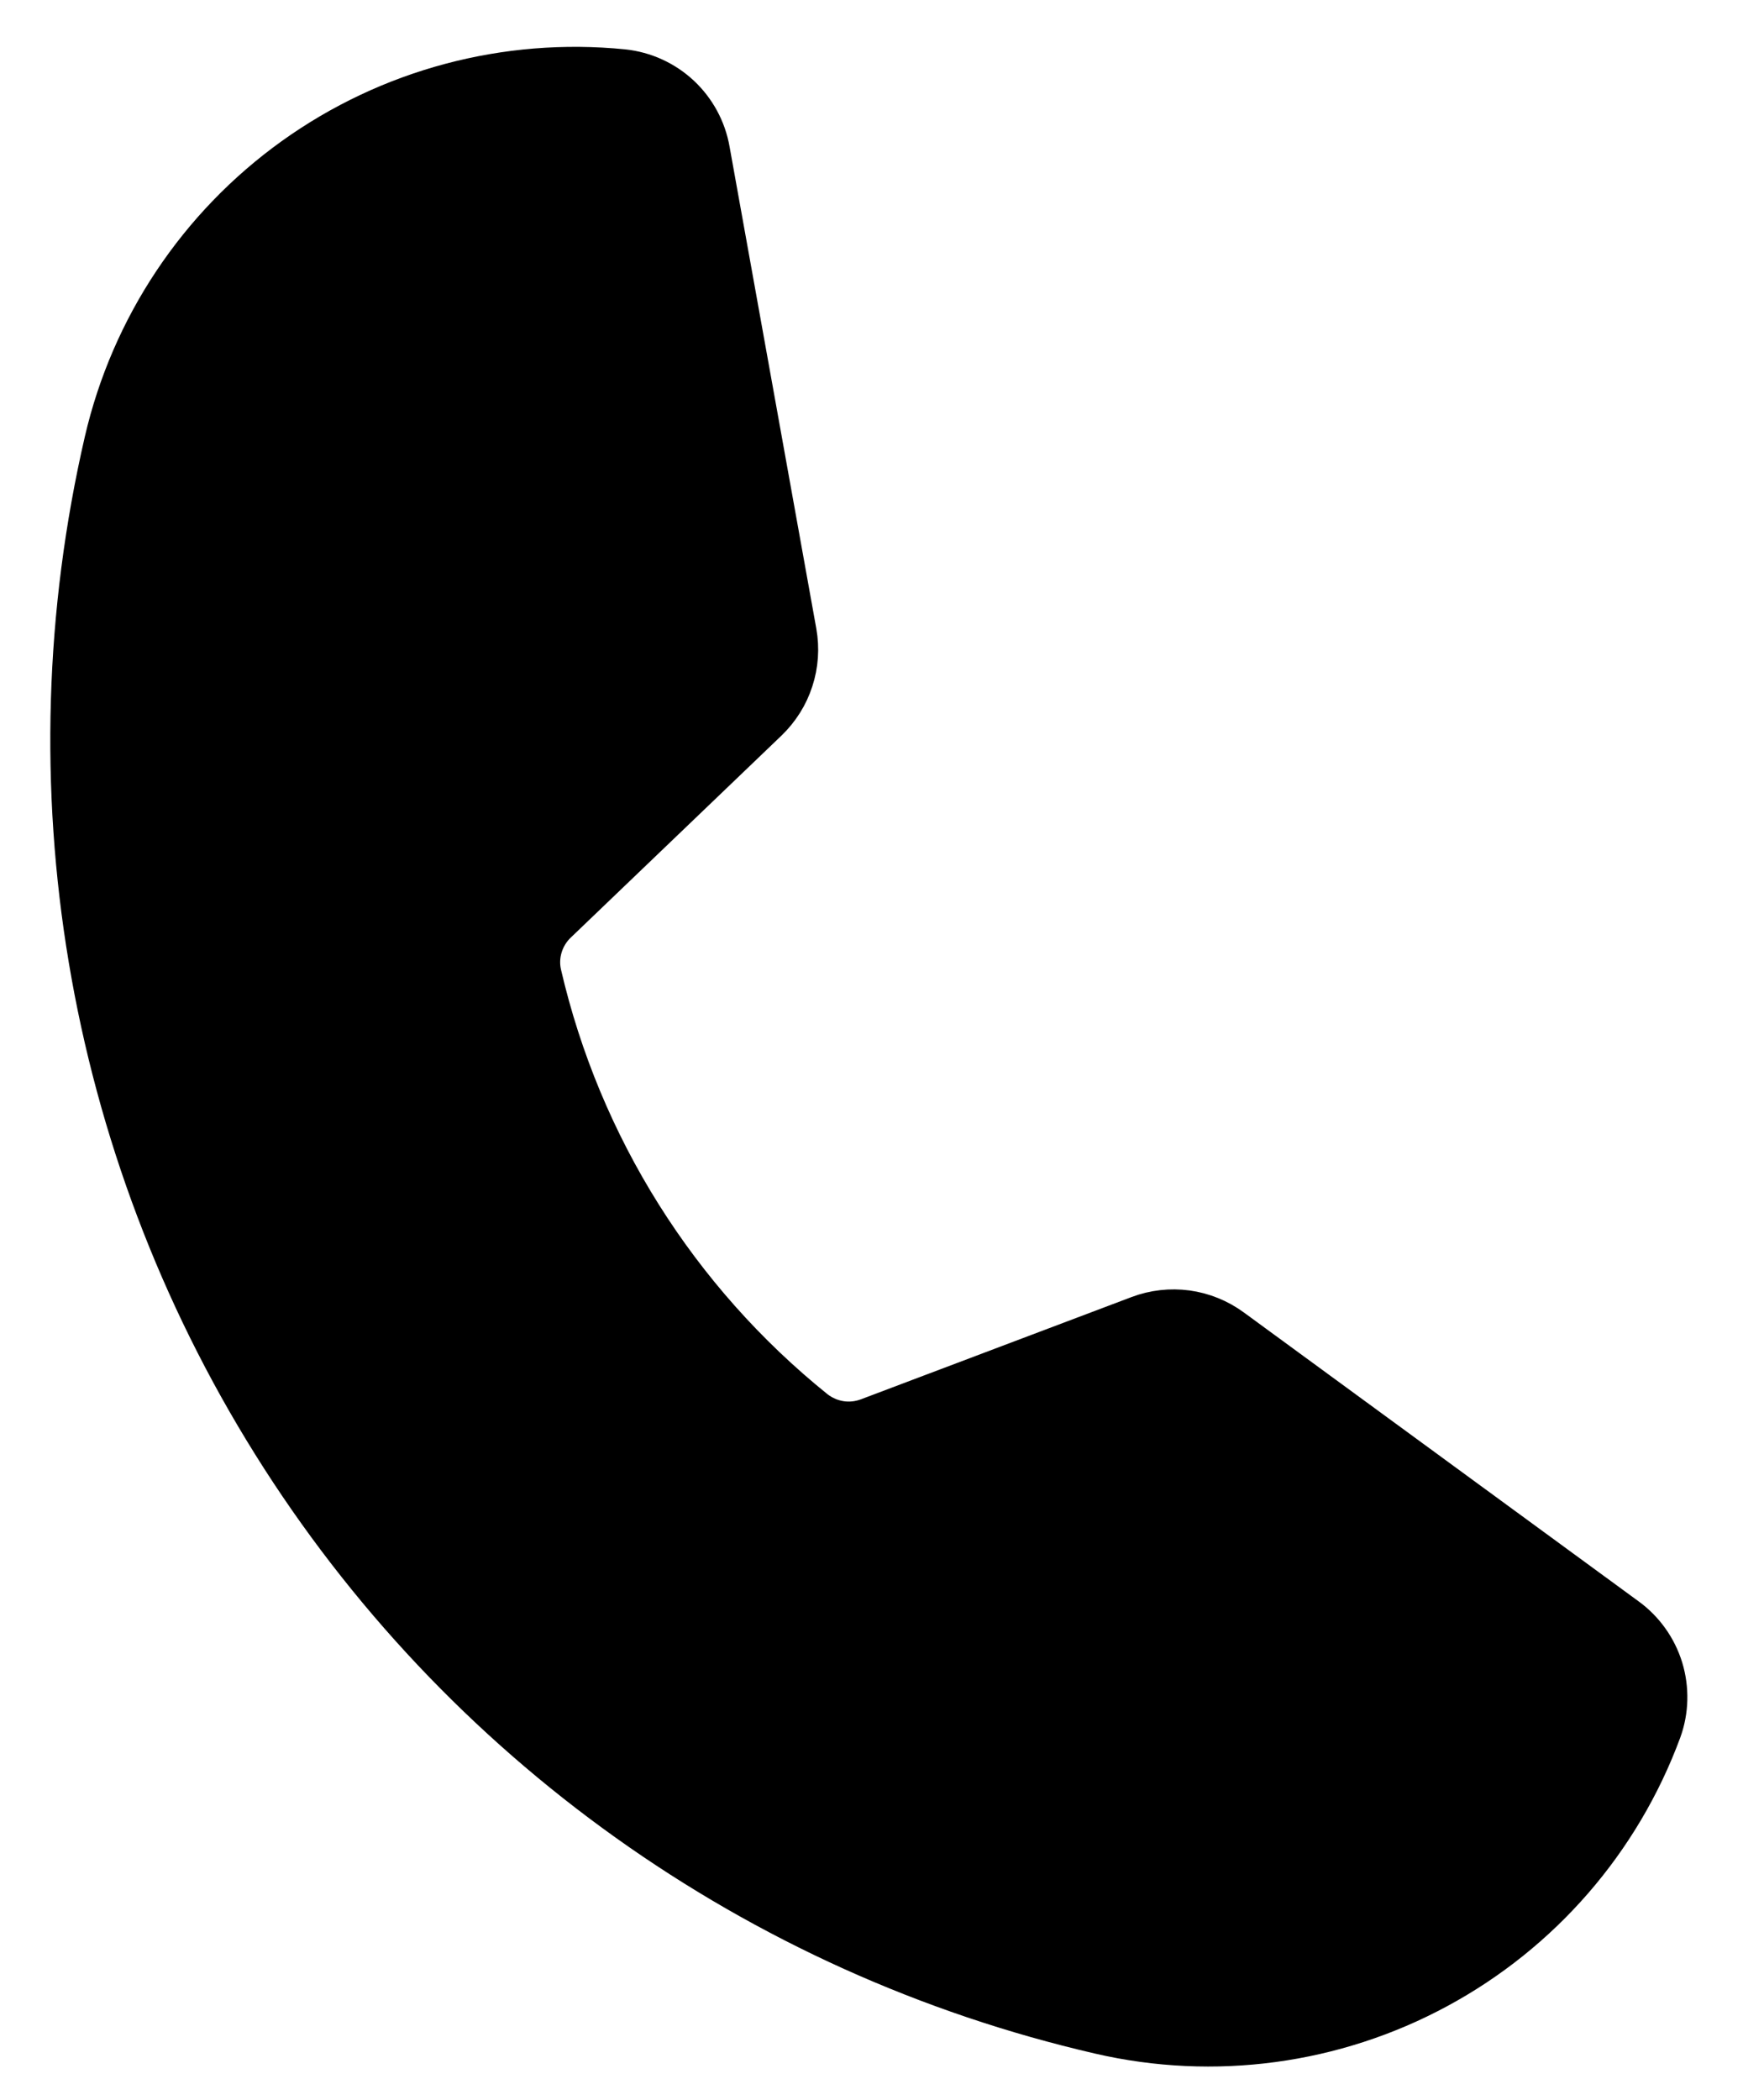 <svg width="21" height="25" viewBox="0 0 21 25" fill="none" xmlns="http://www.w3.org/2000/svg">
<path d="M6.191 11.653C6.679 13.757 7.859 15.635 9.541 16.989C9.665 17.086 9.812 17.15 9.967 17.174C10.123 17.198 10.282 17.18 10.429 17.124L13.647 15.908C13.79 15.854 13.943 15.837 14.094 15.857C14.245 15.878 14.388 15.936 14.511 16.026L19.212 19.466C19.372 19.582 19.49 19.748 19.548 19.936C19.605 20.125 19.601 20.328 19.533 20.514C19.07 21.766 18.167 22.807 16.992 23.441C15.817 24.076 14.451 24.26 13.15 23.959C9.132 23.032 5.647 20.546 3.462 17.049C1.276 13.552 0.57 9.329 1.497 5.311C1.798 4.01 2.562 2.863 3.647 2.085C4.732 1.307 6.064 0.952 7.392 1.085C7.589 1.106 7.773 1.19 7.918 1.325C8.062 1.46 8.159 1.638 8.193 1.833L9.226 7.572C9.252 7.72 9.242 7.873 9.195 8.016C9.149 8.16 9.067 8.289 8.959 8.394L6.451 10.798C6.338 10.905 6.254 11.041 6.208 11.191C6.162 11.341 6.156 11.5 6.191 11.653Z" fill="black" stroke="black" stroke-linecap="round" stroke-linejoin="round"/>
</svg>
